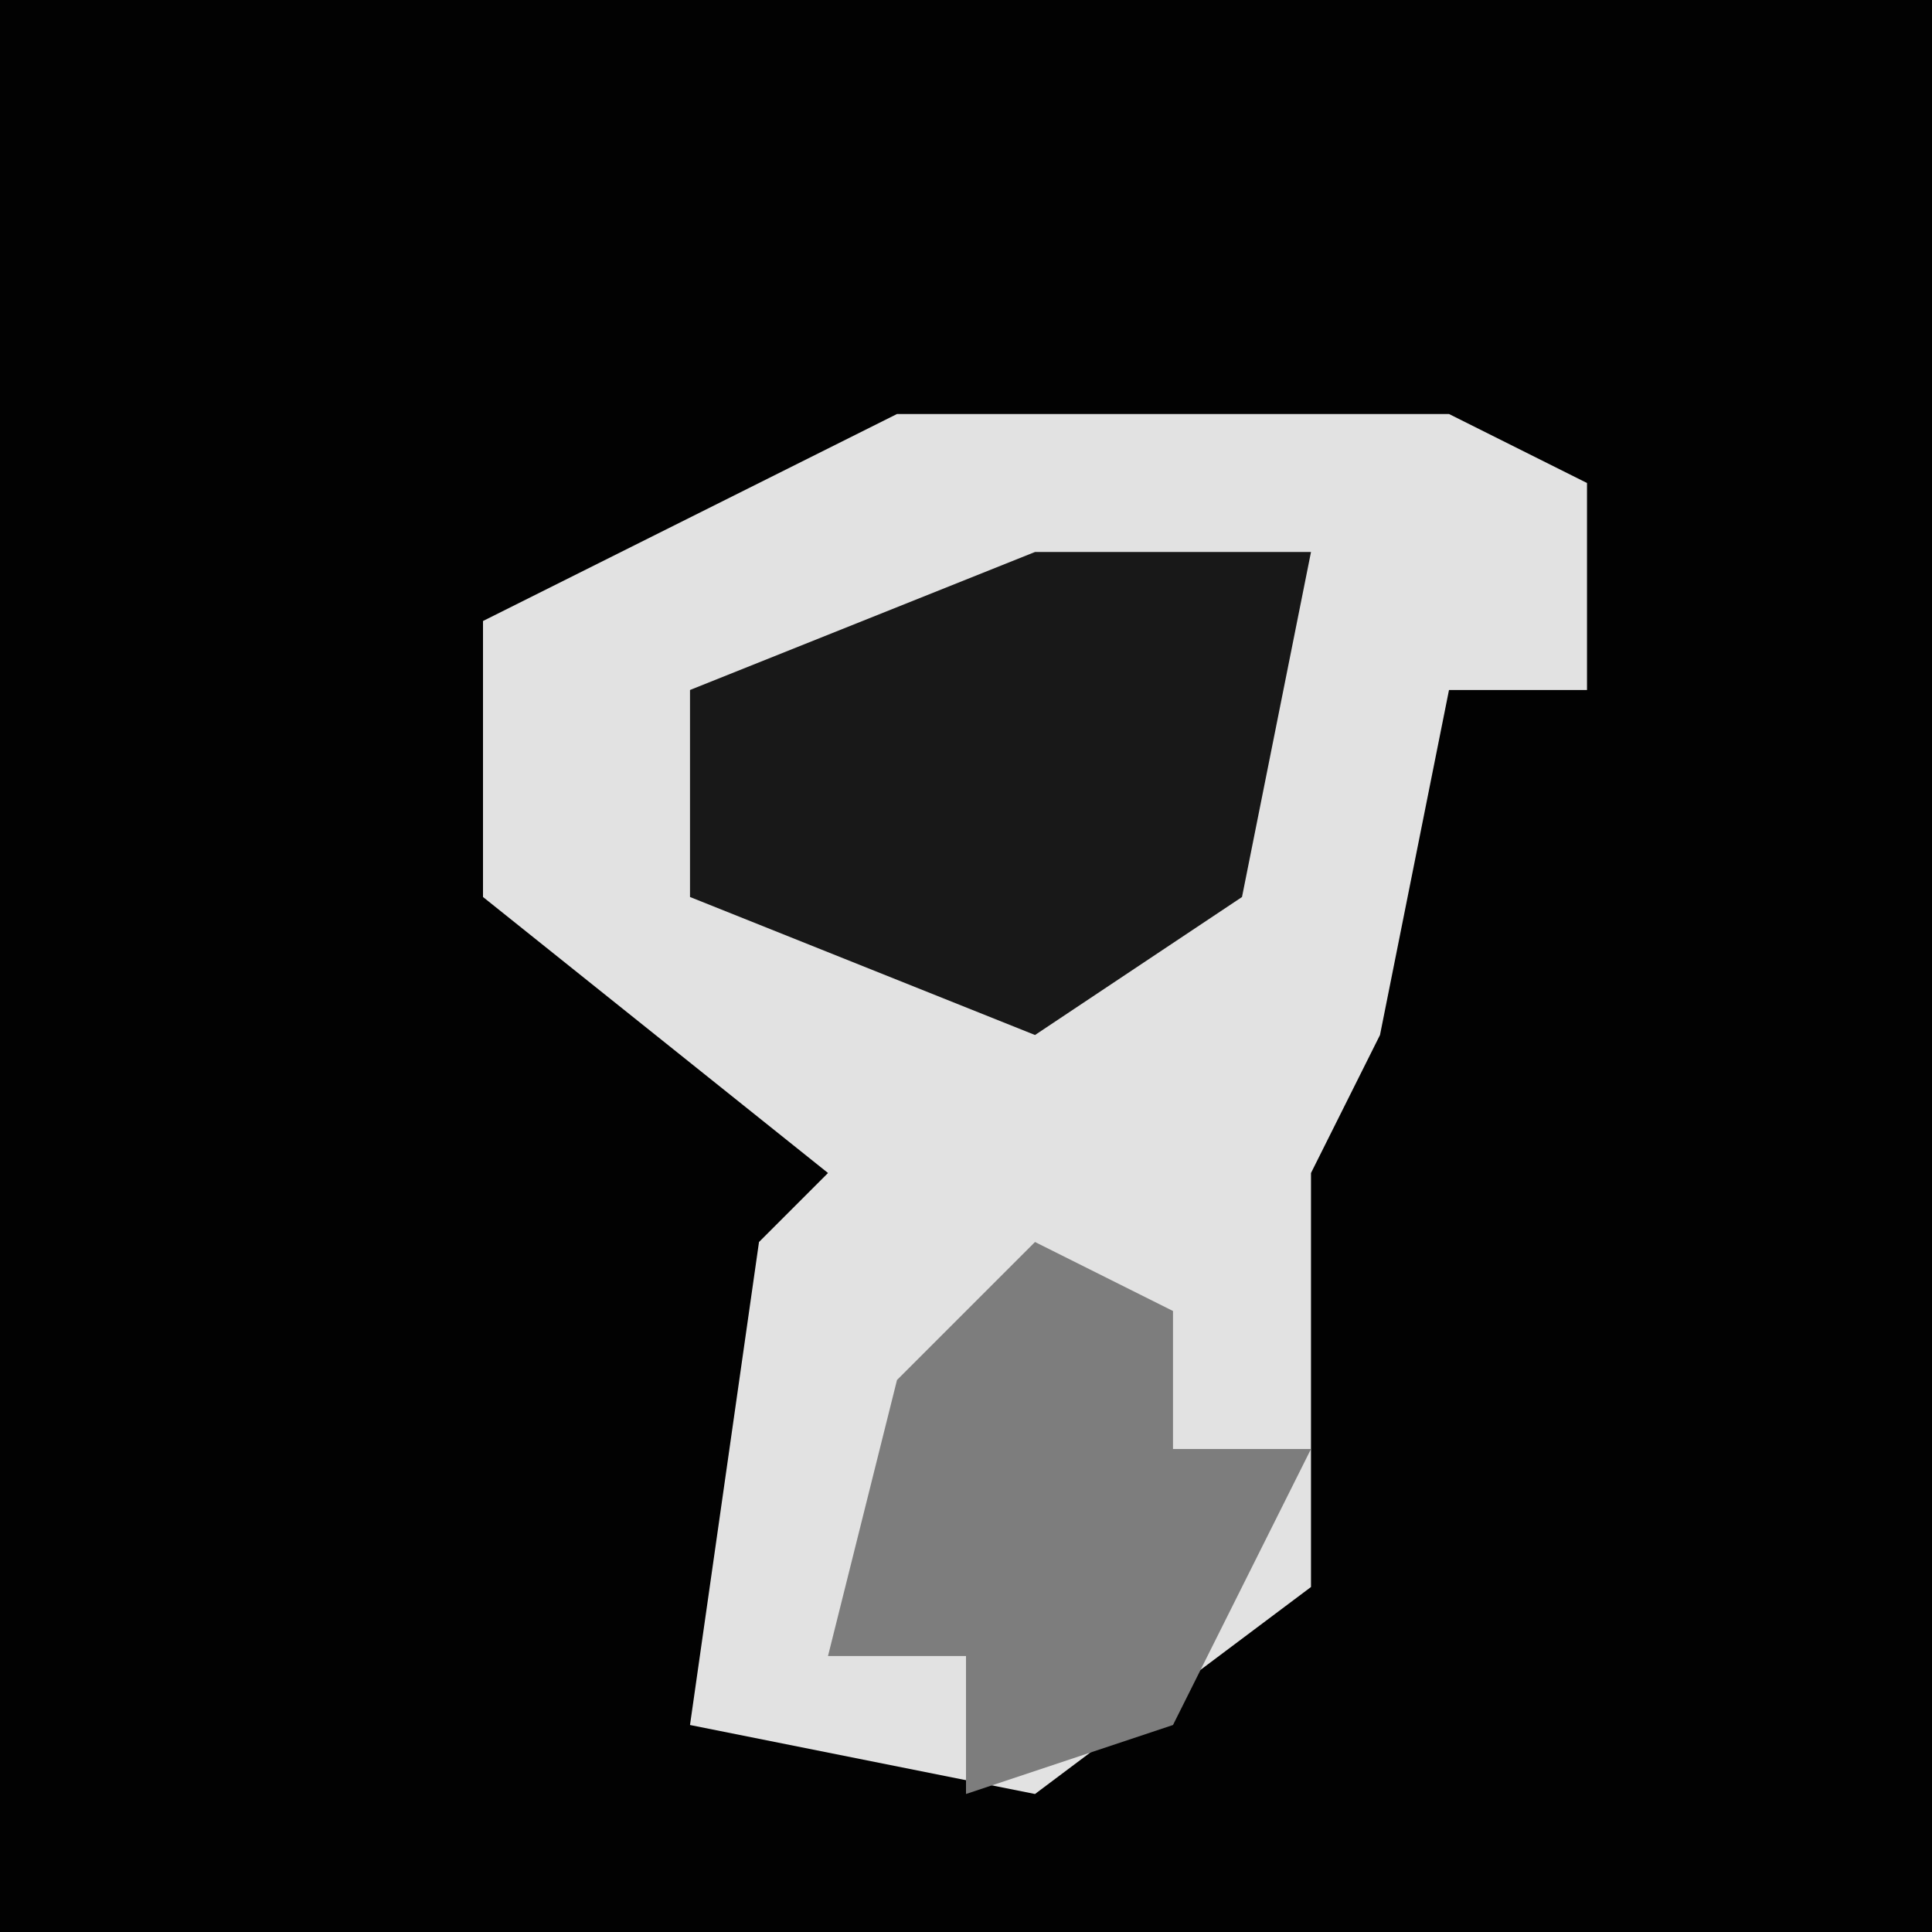 <?xml version="1.0" encoding="UTF-8"?>
<svg version="1.1" xmlns="http://www.w3.org/2000/svg" width="28" height="28">
<path d="M0,0 L28,0 L28,28 L0,28 Z " fill="#020202" transform="translate(0,0)"/>
<path d="M0,0 L8,0 L10,1 L10,4 L8,4 L7,9 L6,11 L6,17 L2,20 L-3,19 L-2,12 L-1,11 L-6,7 L-6,3 Z " fill="#E2E2E2" transform="translate(13,6)"/>
<path d="M0,0 L4,0 L3,5 L0,7 L-5,5 L-5,2 Z " fill="#181818" transform="translate(15,8)"/>
<path d="M0,0 L2,1 L2,3 L4,3 L2,7 L-1,8 L-1,6 L-3,6 L-2,2 Z " fill="#7D7D7D" transform="translate(15,18)"/>
</svg>
